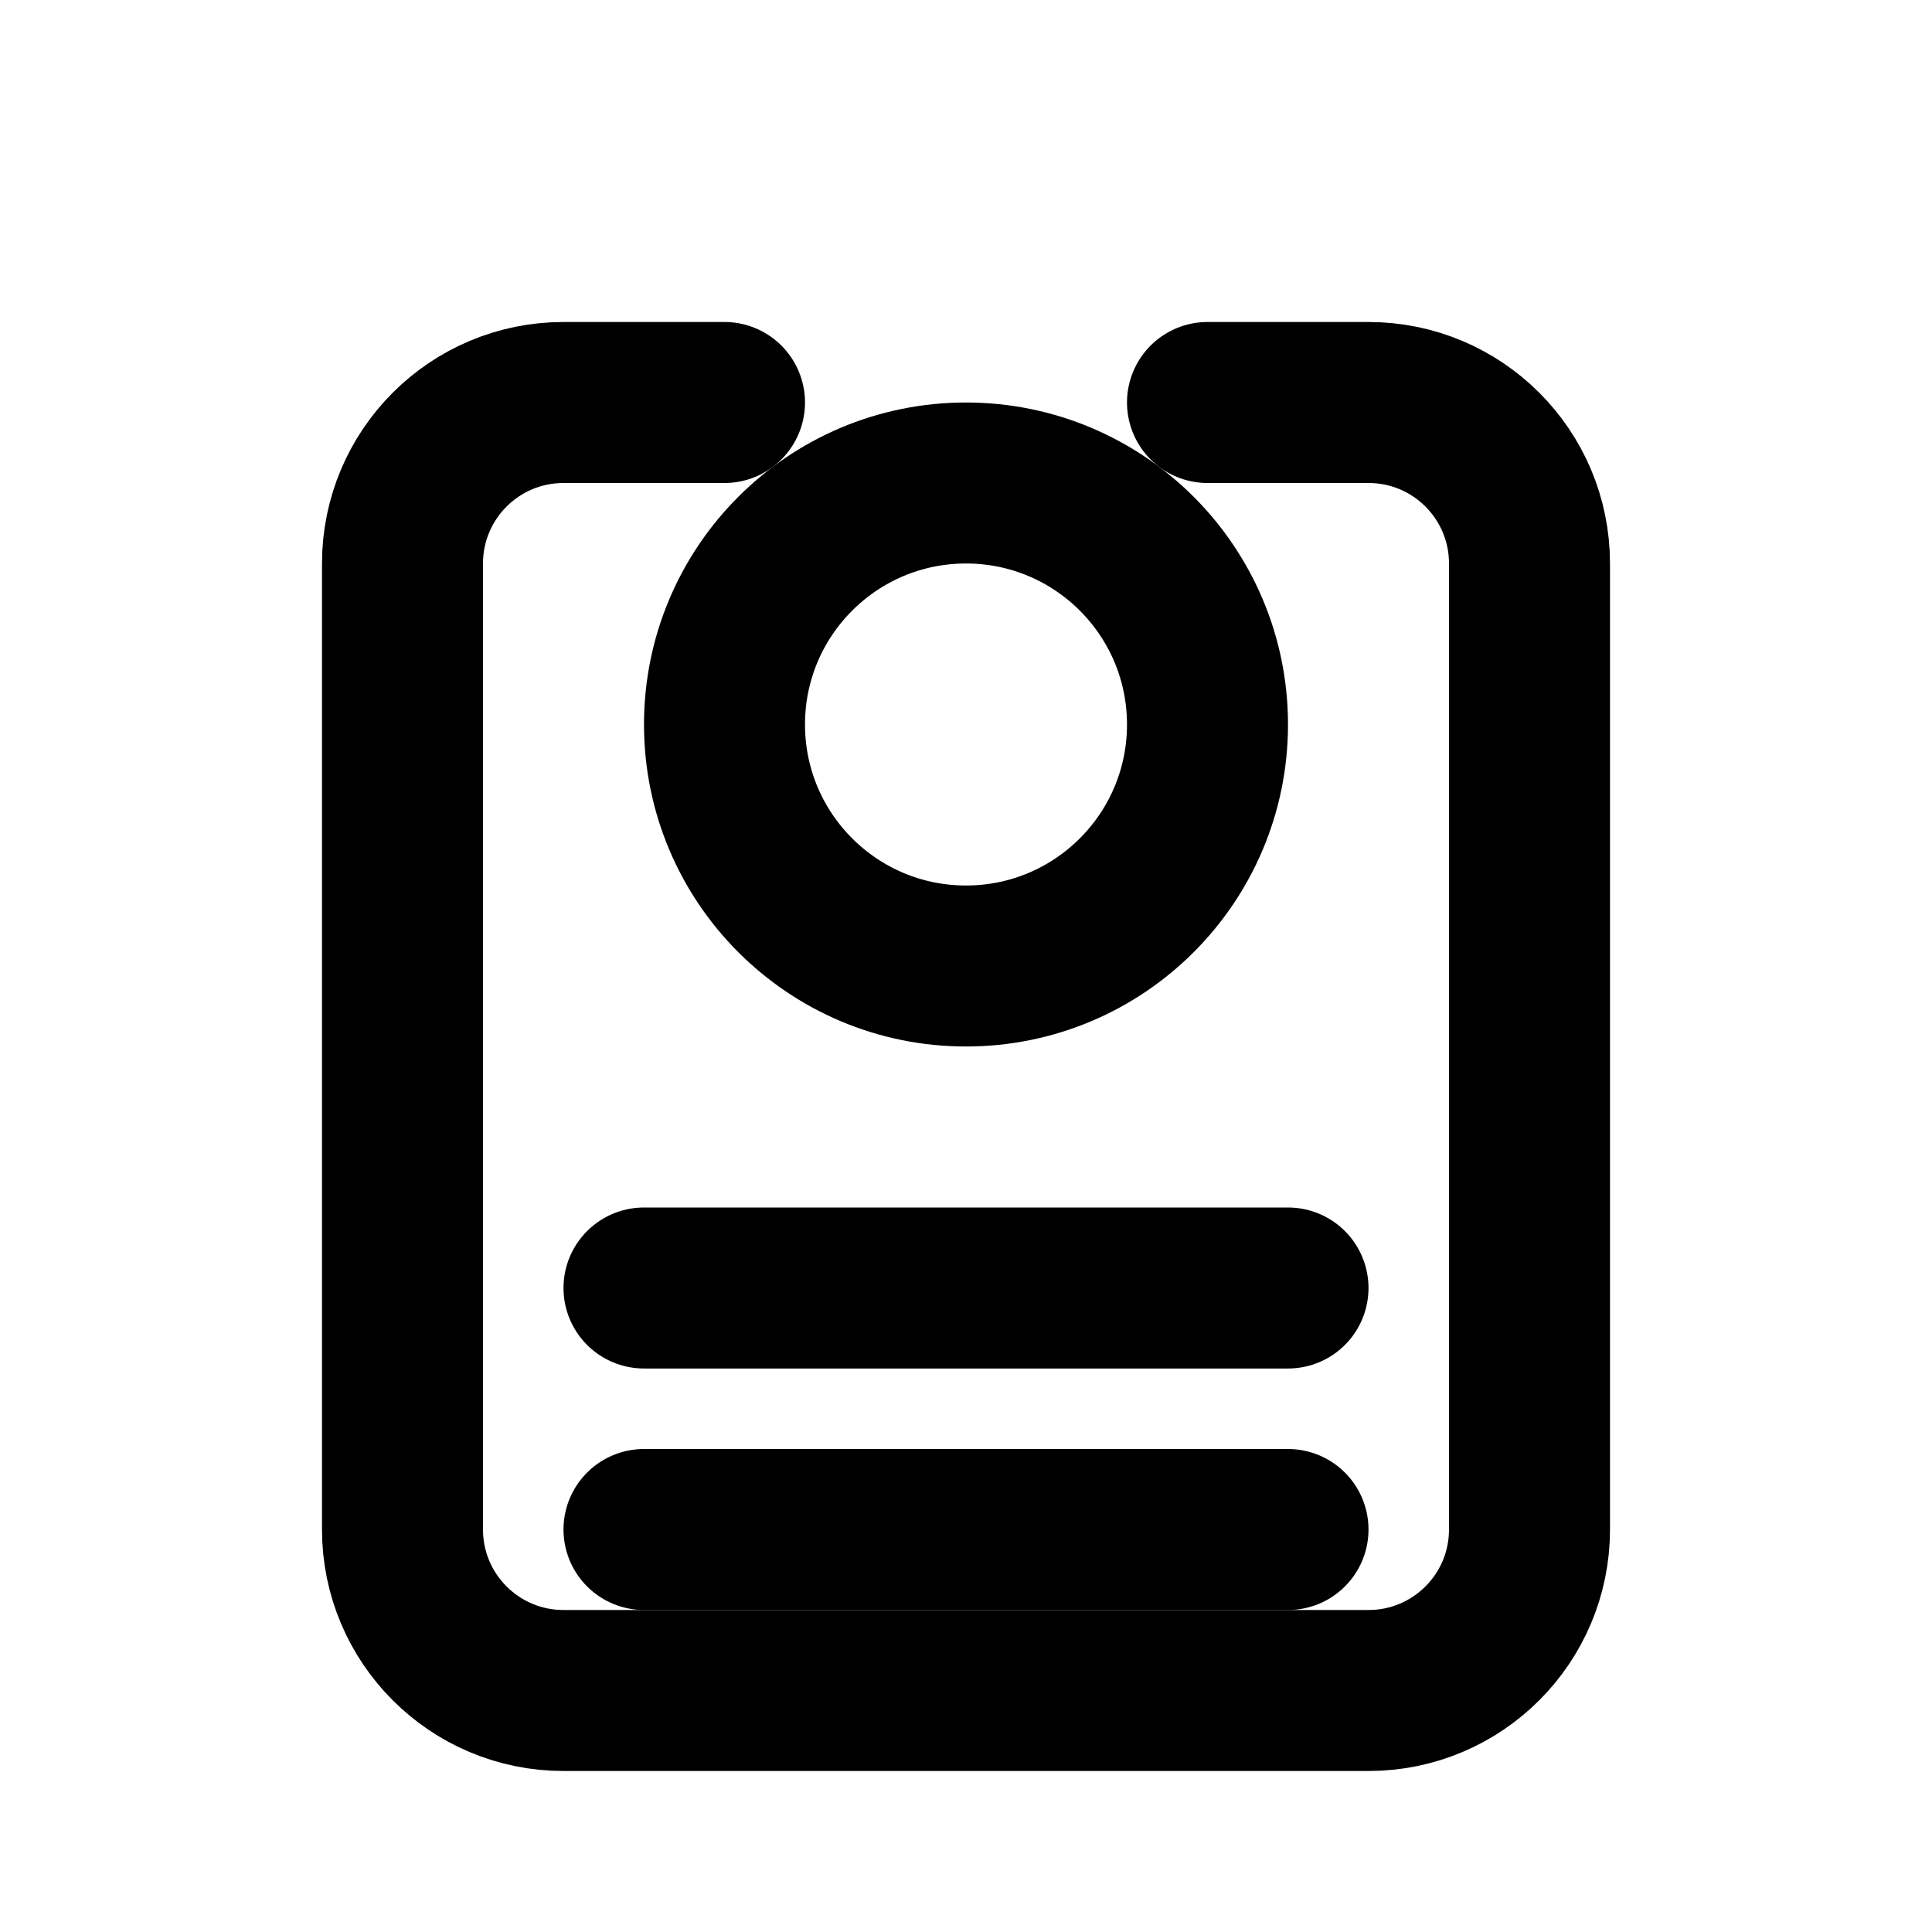 <svg width="24" height="24" viewBox="0 0 24 24" fill="none" xmlns="http://www.w3.org/2000/svg">
  <path d="M9 5H7C5.895 5 5 5.895 5 7V19C5 20.105 5.895 21 7 21H17C18.105 21 19 20.105 19 19V7C19 5.895 18.105 5 17 5H15" stroke="currentColor" stroke-width="2" stroke-linecap="round" stroke-linejoin="round"/>
  <path d="M12 12C13.657 12 15 10.657 15 9C15 7.343 13.657 6 12 6C10.343 6 9 7.343 9 9C9 10.657 10.343 12 12 12Z" stroke="currentColor" stroke-width="2" stroke-linecap="round" stroke-linejoin="round"/>
  <path d="M8 16H16" stroke="currentColor" stroke-width="2" stroke-linecap="round" stroke-linejoin="round"/>
  <path d="M8 19H16" stroke="currentColor" stroke-width="2" stroke-linecap="round" stroke-linejoin="round"/>
</svg> 